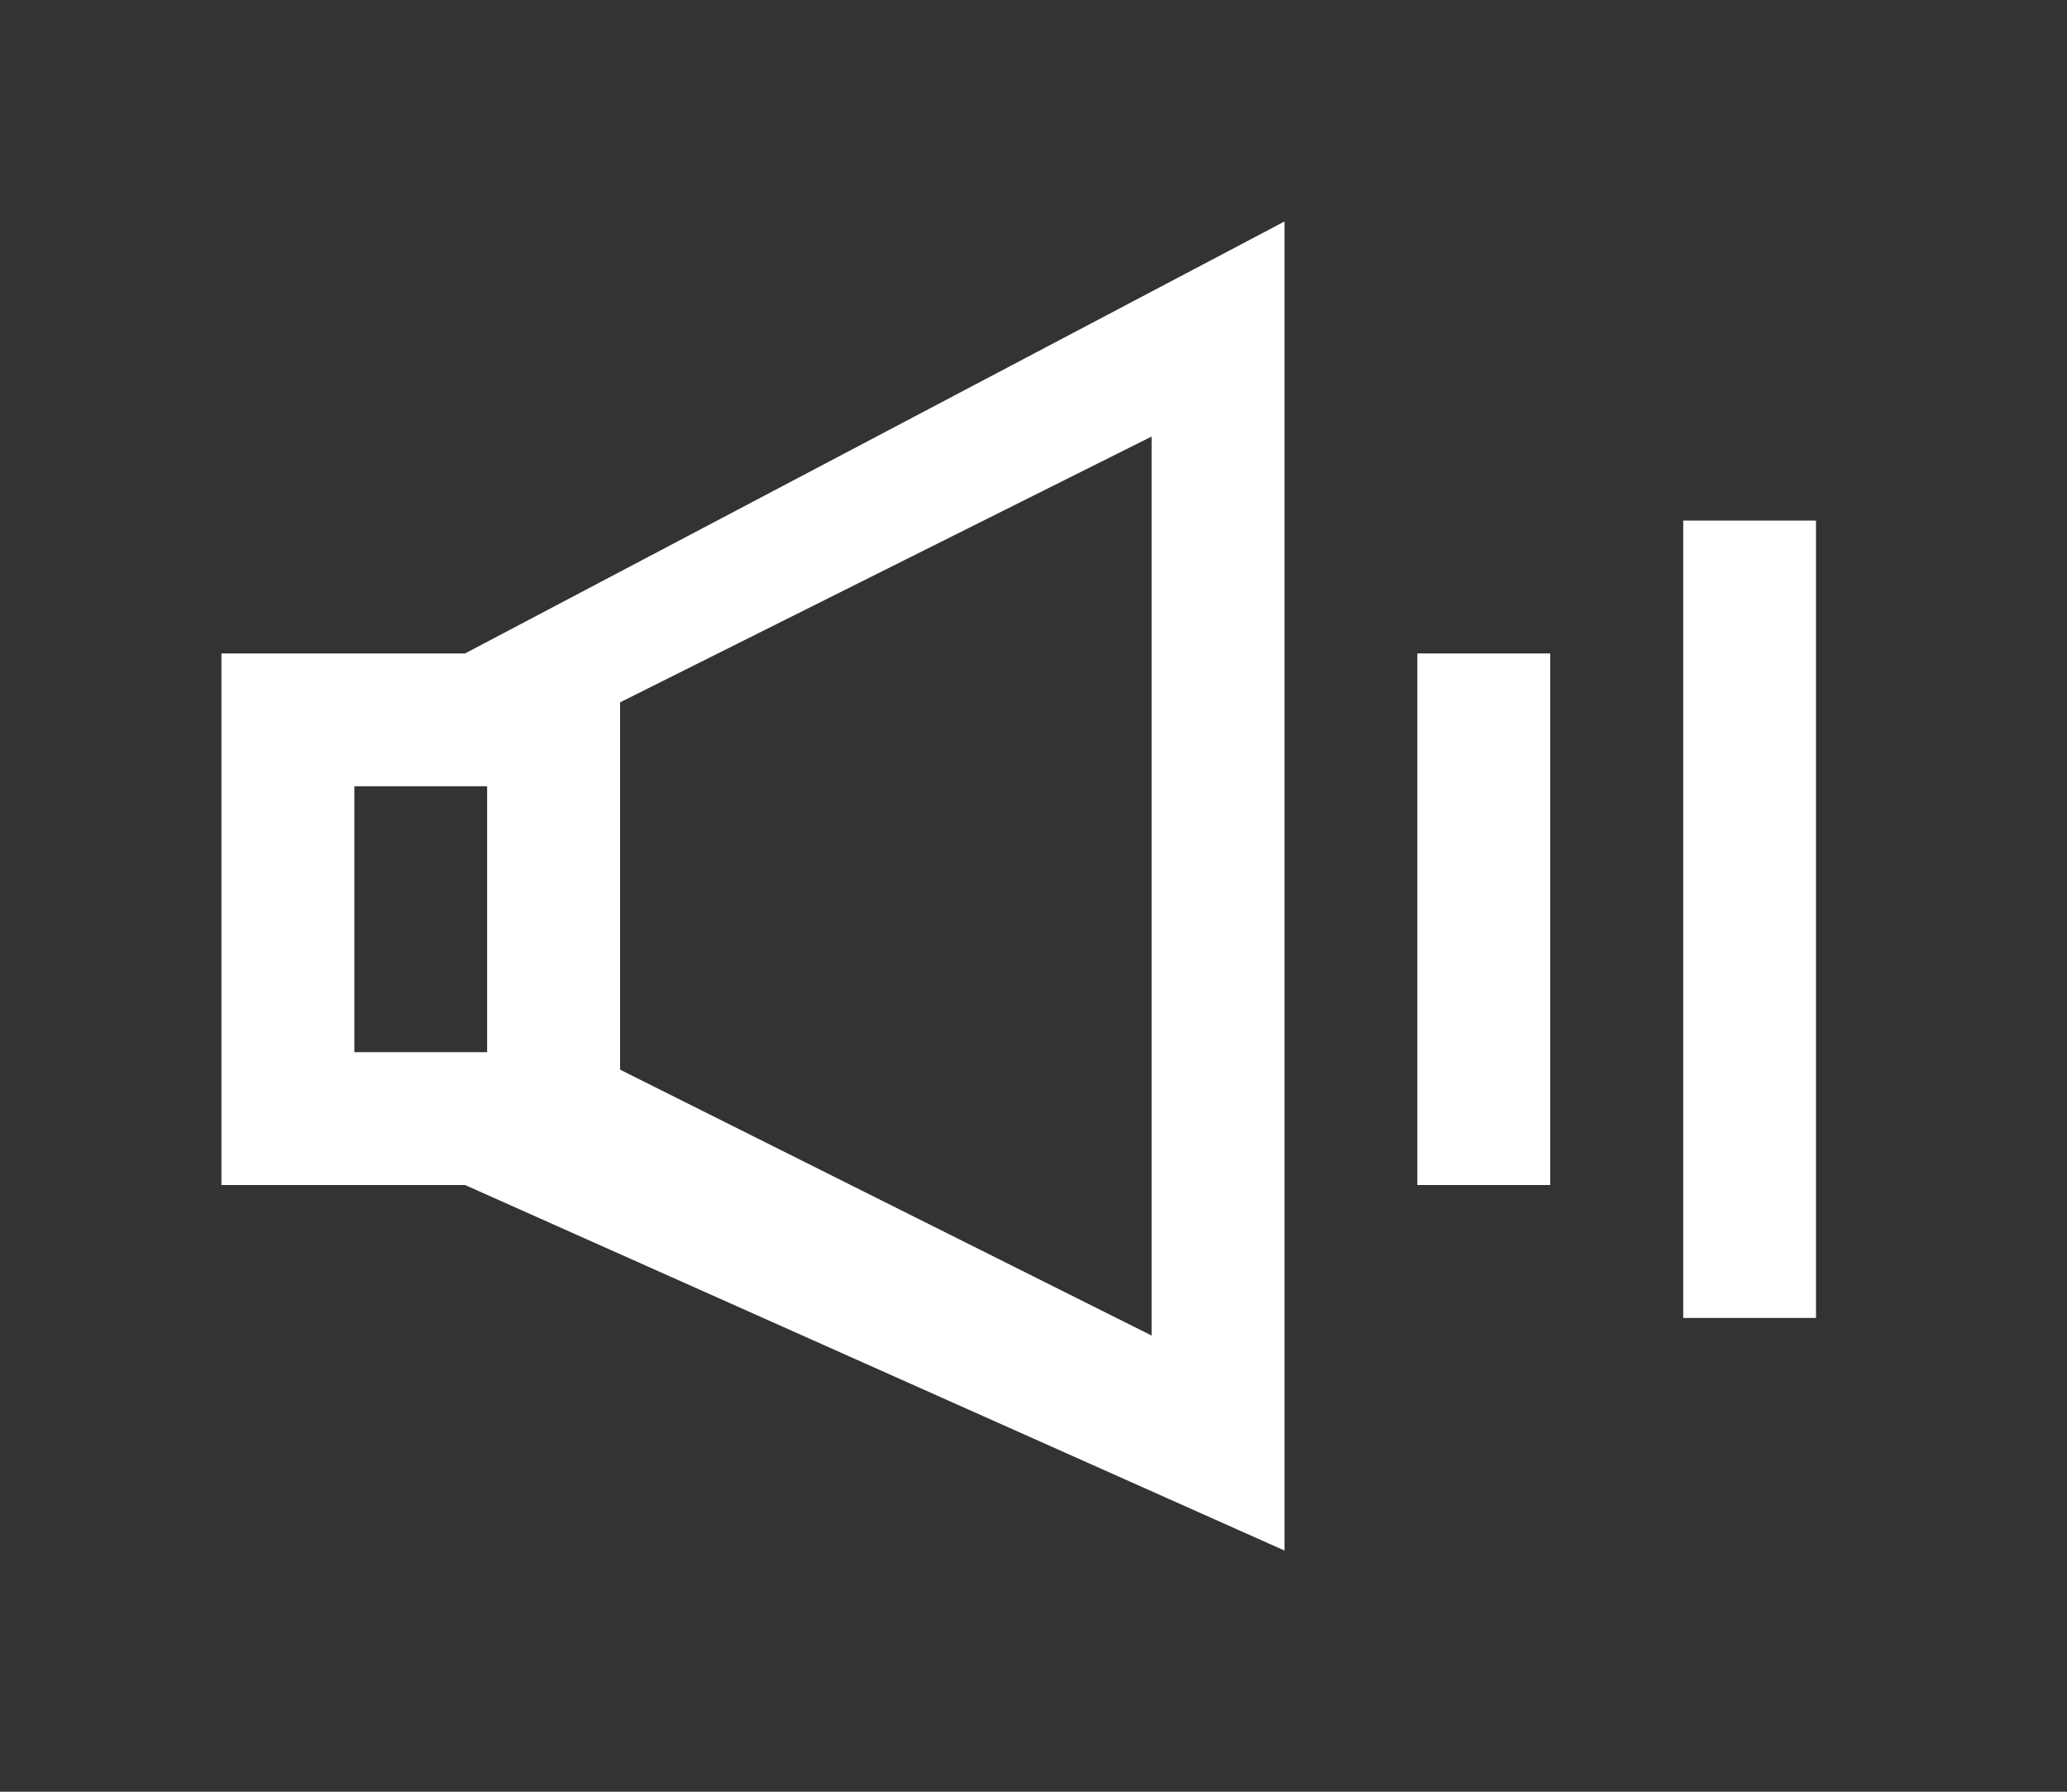 <svg xmlns="http://www.w3.org/2000/svg" width="30" height="26" viewBox="0 0 30 26">
    <rect x="0" y="0" width="30" height="26" fill="#333333" stroke="none"/>
    <g fill="none" fill-rule="evenodd">
        <g fill="#FFF">
            <g>
                <g>
                    <g>
                        <g>
                            <path d="M24.429 19.125h1.928V7.554H24.43v11.571zm-3.858-1.929H22.5V9.482h-1.929v7.714zM5.143 15.268H7.07V11.41H5.143v3.857zM9 10.192l7.714-3.857V19.38C13.981 18.012 11.817 16.93 9 15.522v-5.33zm-5.786-.71v7.714H6.75L18.643 22.5V3.214L6.75 9.482H3.214z" transform="translate(-1199 -607) translate(268 96) translate(30 504) translate(901 7)"/>
                        </g>
                    </g>
                </g>
            </g>
        </g>
    </g>
</svg>
